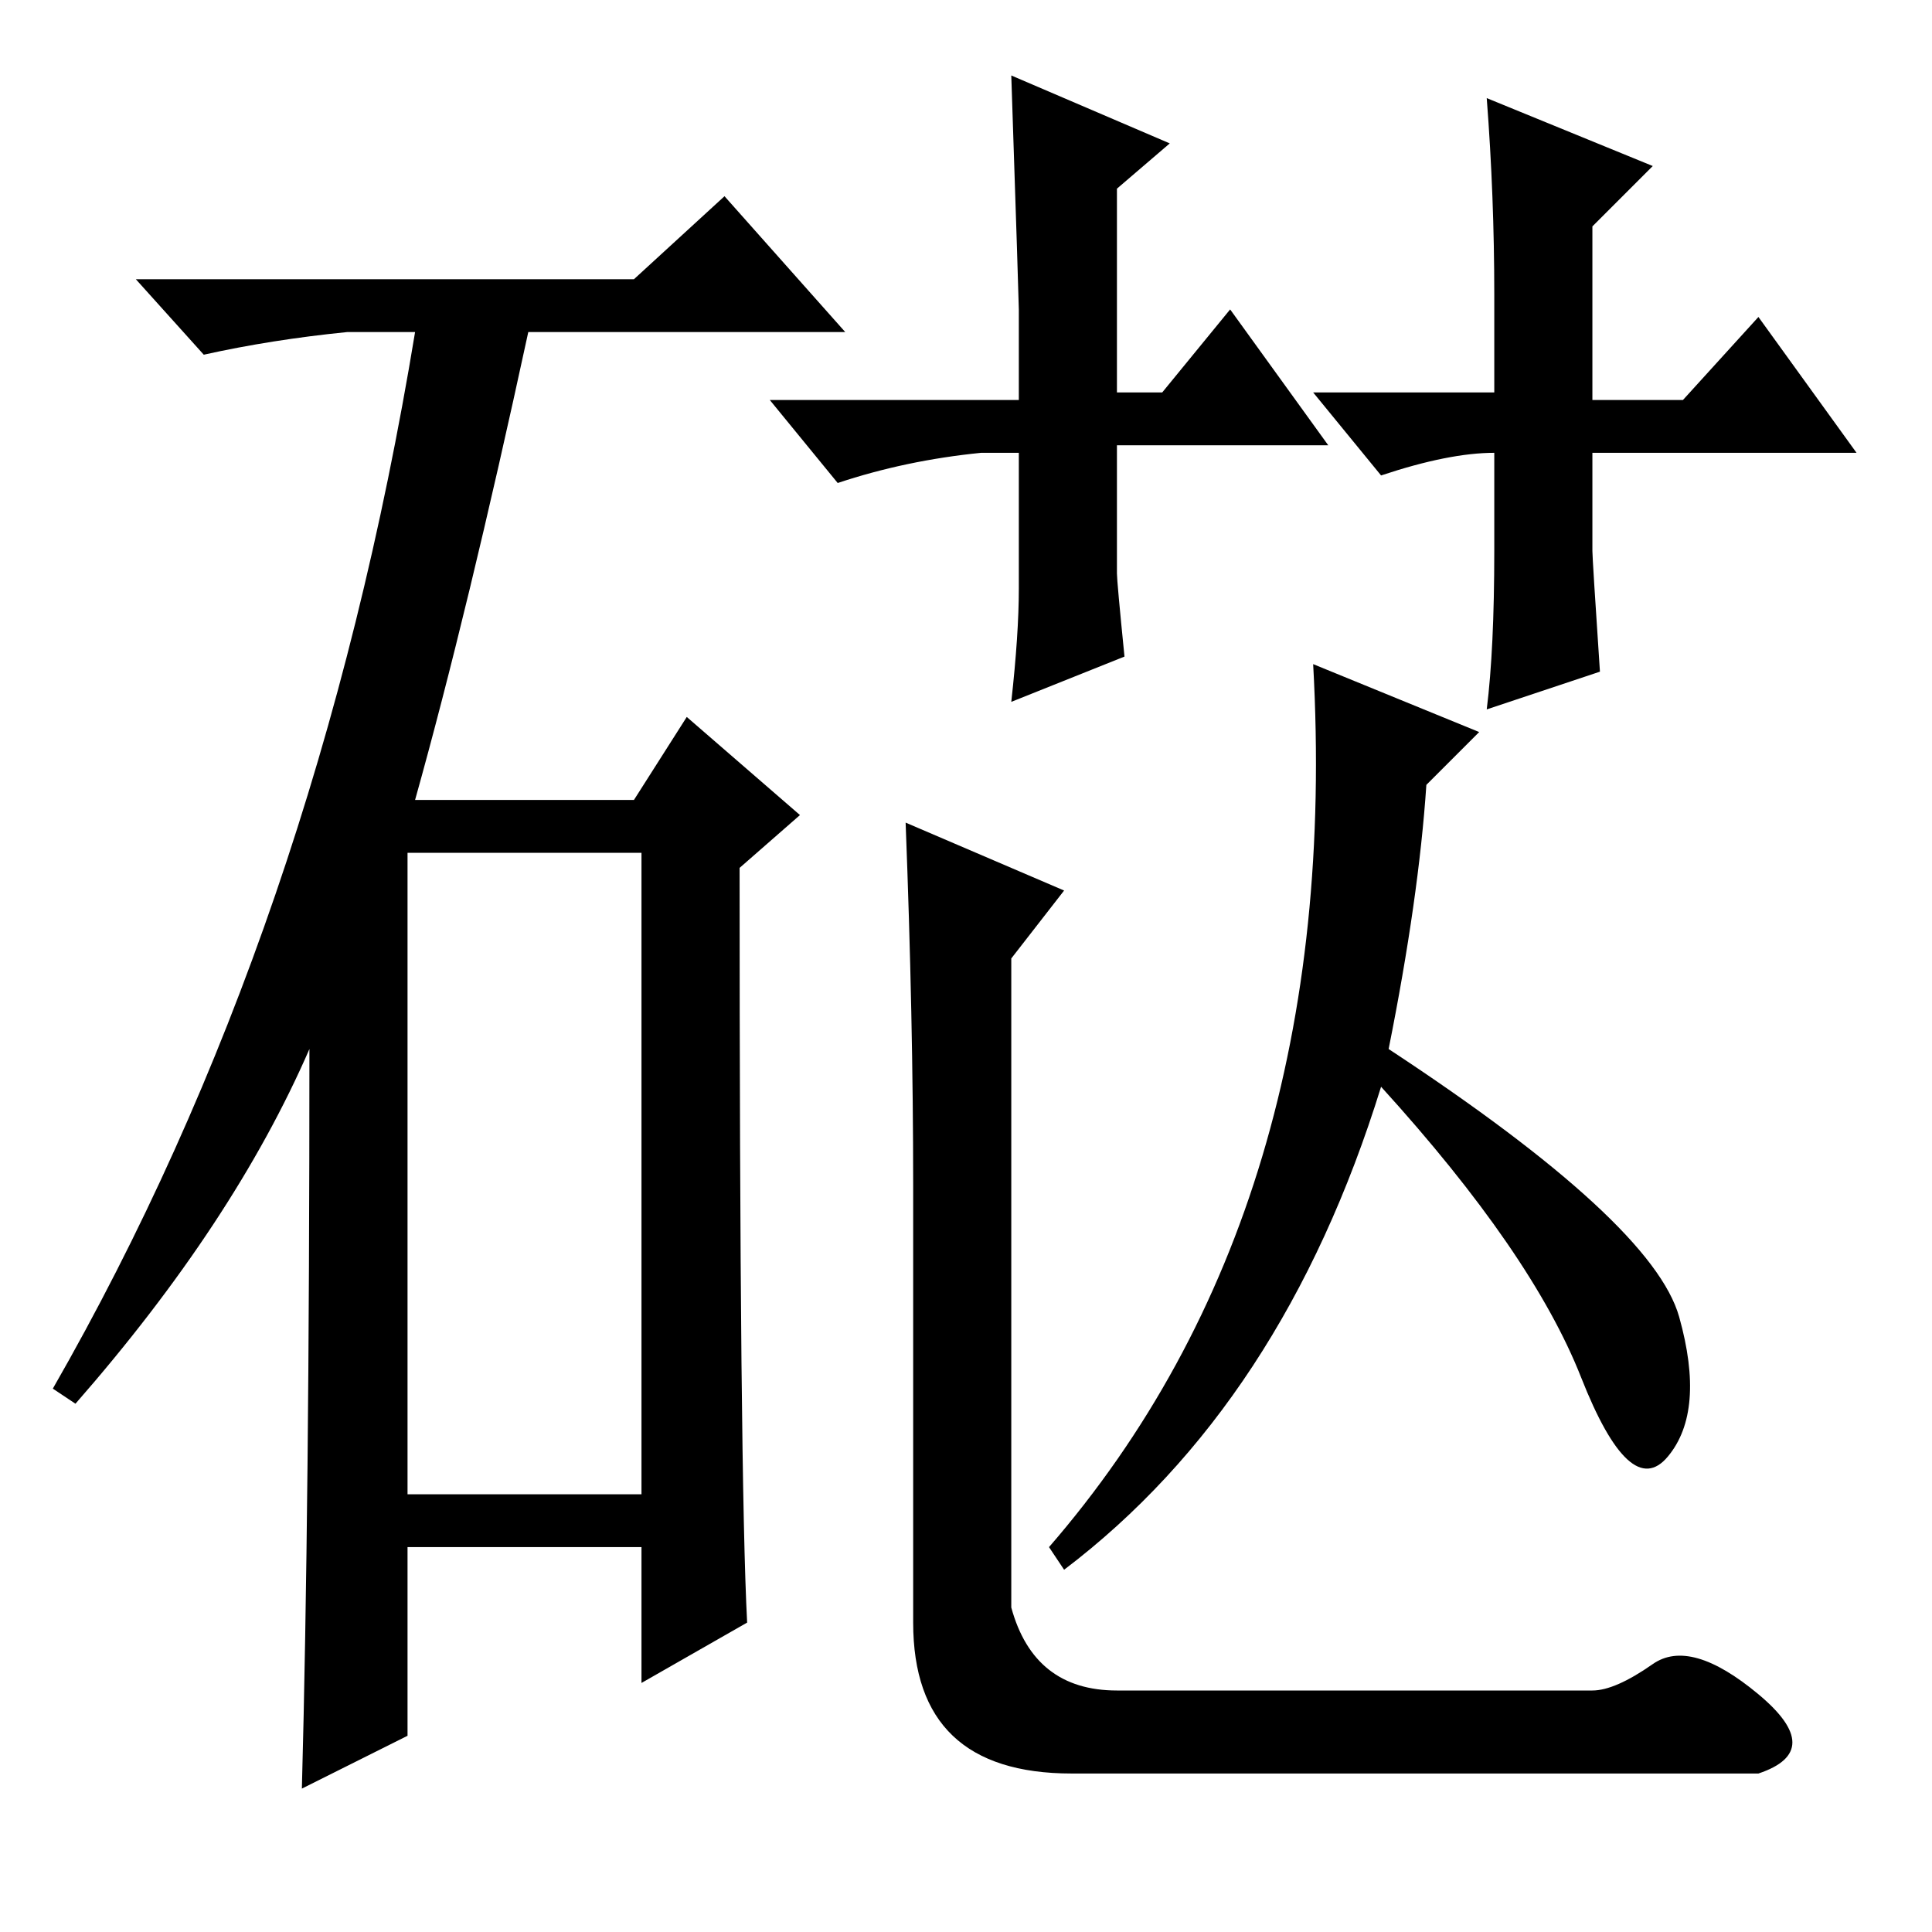 <?xml version="1.0" standalone="no"?>
<!DOCTYPE svg PUBLIC "-//W3C//DTD SVG 1.1//EN" "http://www.w3.org/Graphics/SVG/1.1/DTD/svg11.dtd" >
<svg xmlns="http://www.w3.org/2000/svg" xmlns:xlink="http://www.w3.org/1999/xlink" version="1.1" viewBox="0 -36 256 256">
  <g transform="matrix(1 0 0 -1 0 220)">
   <path fill="currentColor"
d="M84 219l12 11l16 -18h-42q-8 -37 -15 -62h29l7 11l15 -13l-8 -7q0 -81 1 -100l-14 -8v18h-31v-25l-14 -7q1 37 1 98q-10 -23 -31 -47l-3 2q35 61 48 140h-9q-10 -1 -19 -3l-9 10h66zM54 58h31v85h-31v-85zM233 21h-91q-21 0 -21 20v58q0 22 -1 48l21 -9l-7 -9v-86
q3 -11 14 -11h63q3 0 8 3.5t14 -4t0 -10.5zM196 159l-7 -7q-1 -15 -5 -35q35 -23 38.5 -35.5t-1.5 -18.5t-11.5 10.5t-26.5 38.5q-13 -42 -42 -64l-2 3q39 45 35 117zM176 197h-28v-17q0 -1 1 -11l-15 -6q1 9 1 15v18h-5q-10 -1 -19 -4l-9 11h33v12q0 1 -1 31l21 -9l-7 -6
v-27h6l9 11zM246 196h-35v-13q0 -1 1 -16l-15 -5q1 8 1 21v13q-6 0 -15 -3l-9 11h24v13q0 13 -1 26l22 -9l-8 -8v-23h12l10 11z" />
  </g>

</svg>
